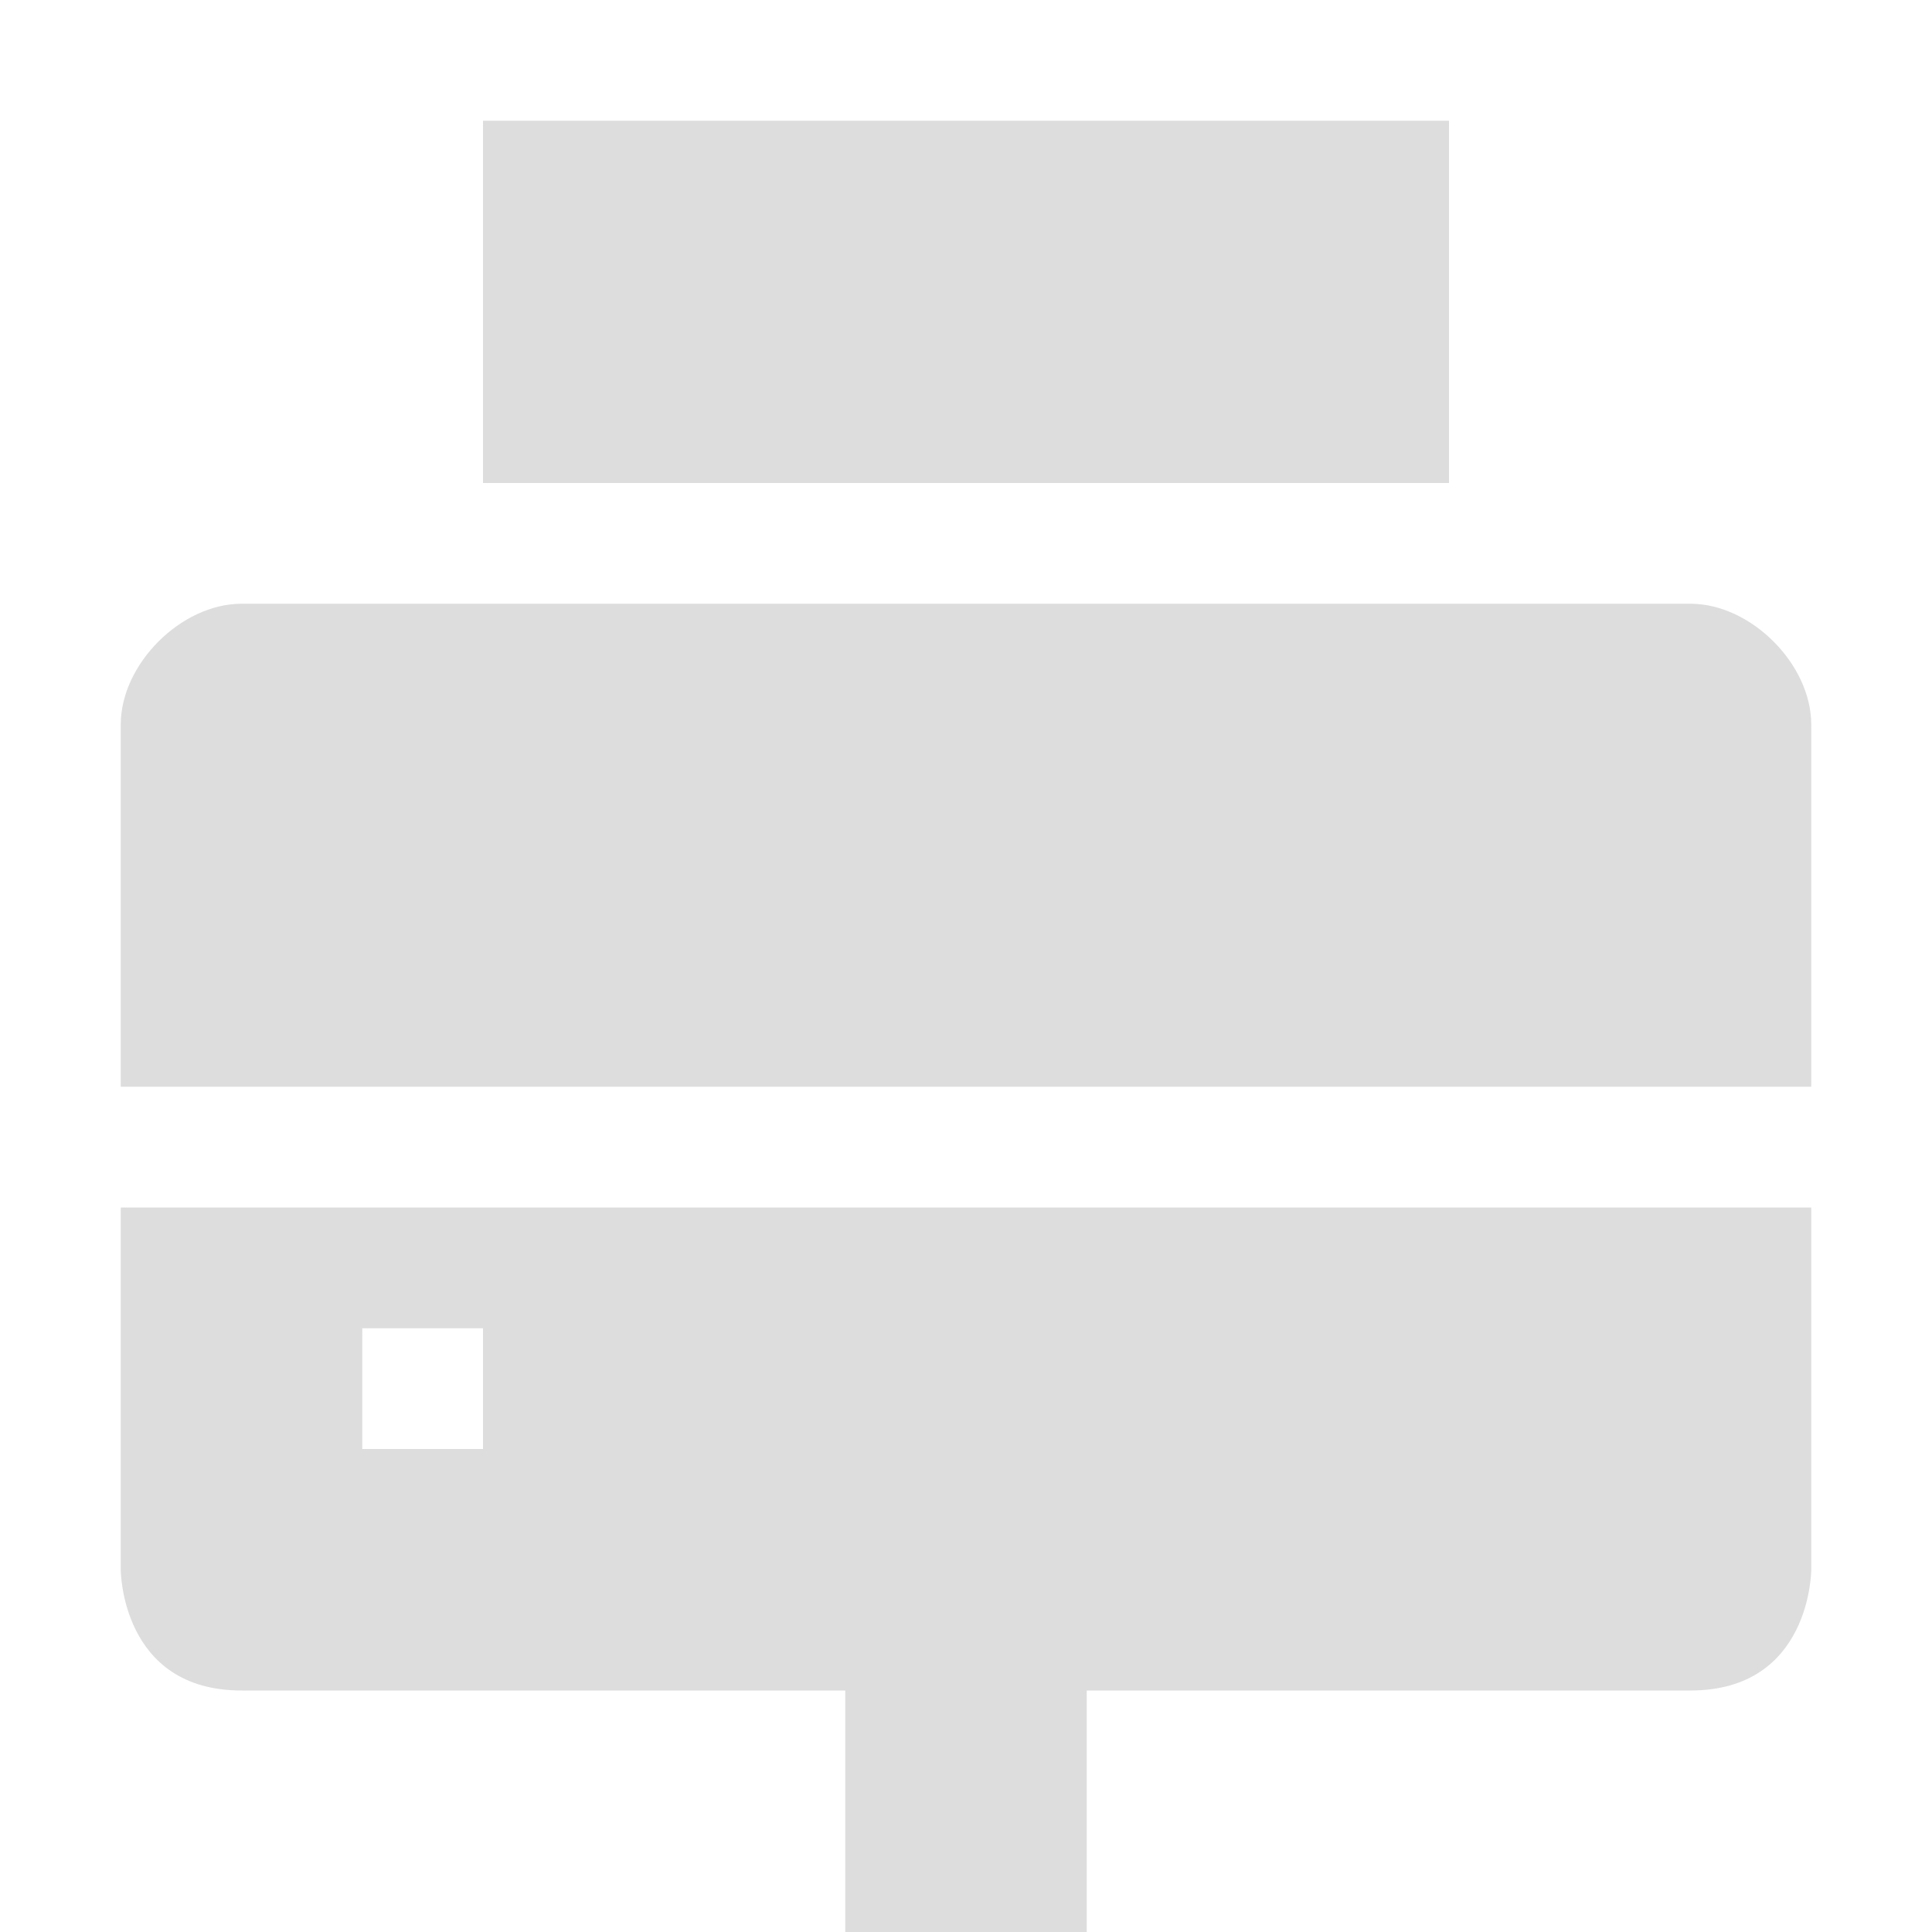 <?xml version="1.0" encoding="UTF-8" standalone="no"?>
<!-- Created with Inkscape (http://www.inkscape.org/) -->
<svg id="svg7384" xmlns:rdf="http://www.w3.org/1999/02/22-rdf-syntax-ns#" style="enable-background:new" xmlns="http://www.w3.org/2000/svg" xmlns:osb="http://www.openswatchbook.org/uri/2009/osb" height="16" width="16" version="1.1" xmlns:cc="http://creativecommons.org/ns#" xmlns:dc="http://purl.org/dc/elements/1.1/">
 <title id="title8473">Paper Symbolic Icon Theme</title>
 <defs id="defs7386">
  <filter id="filter7554" color-interpolation-filters="sRGB">
   <feBlend id="feBlend7556" in2="BackgroundImage" mode="darken"/>
  </filter>
 </defs>
 <g id="layer10" style="filter:url(#filter7554)" transform="translate(-385 159)">
  <path id="path8593" style="color:#dddddd;enable-background:accumulate;fill:#dddddd" d="m386-149v2 1s0 1 1 1h5v2h2v-2h5c1 0 1-1 1-1v-1-2zm2 1h1v1h-1z"/>
  <path id="path6413" style="fill:#dddddd" d="m387-154c-0.5 0-1 0.5-1 1v3h14v-3c0-0.5-0.5-1-1-1z"/>
  <path id="path6416" style="fill:#dddddd" d="m389-158v3h8v-3z"/>
 </g>
</svg>
